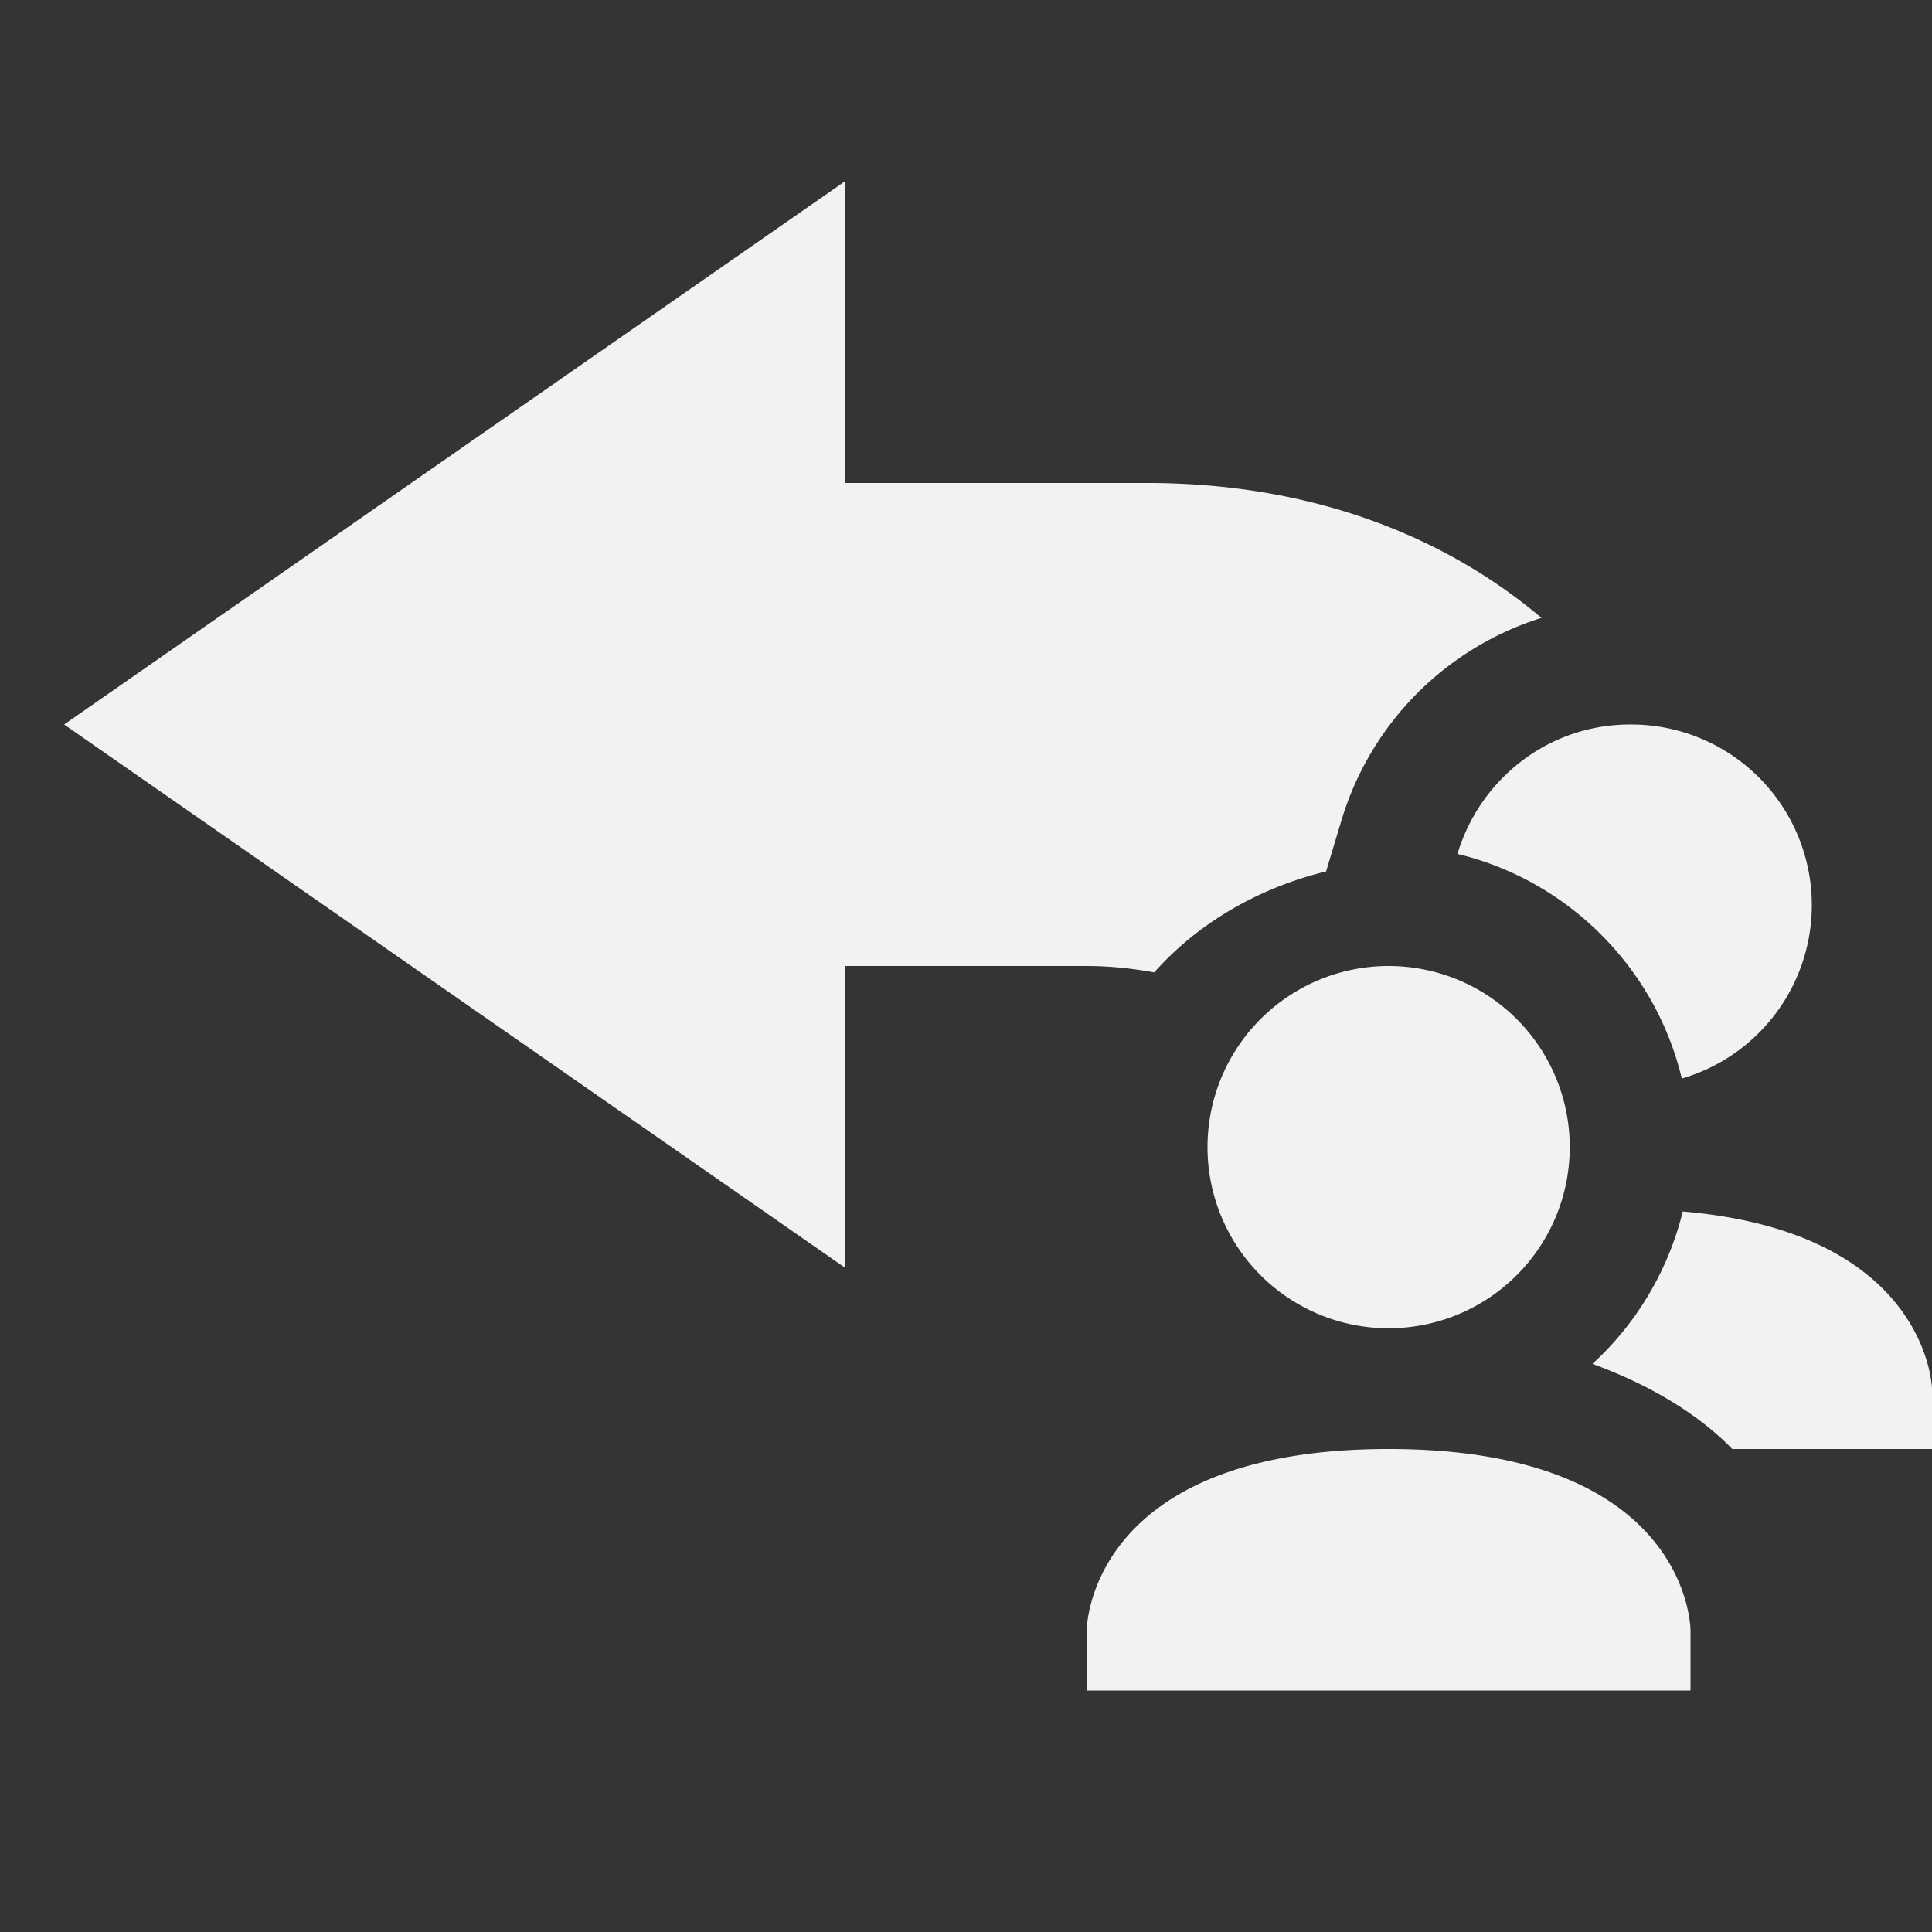 <svg viewBox='0 0 16 16' xmlns='http://www.w3.org/2000/svg'><rect x="0" y="0" width="16" height="16" fill="#333333" stroke="none"/><path color='#bebebe' d='M0 16h16V0H0z' fill='gray' fill-opacity='.01'/><path color='#bebebe' d='m252 122.5-6.469 4.5 6.469 4.5V129h2c.19 0 .376.02.559.053.36-.407.864-.7 1.423-.836l.13-.432a2.514 2.514 0 0 1 1.654-1.668c-.845-.713-1.96-1.117-3.266-1.117H252zm4.5 7.5a.52.52 0 0 0-.152.027c.224.243.4.516.521.813a.496.496 0 0 0 .131-.34c0-.288-.212-.5-.5-.5z' fill='#f2f2f2' style='text-decoration-line:none;text-indent:0;text-transform:none' transform='translate(-245 -121)'/><path color='#000' d='M258.5 127c-.679 0-1.245.454-1.43 1.072.915.219 1.64.945 1.858 1.86A1.496 1.496 0 0 0 258.5 127zm-2 2a1.5 1.5 0 1 0 0 3 1.5 1.5 0 0 0 0-3zm2.436 2.033a2.536 2.536 0 0 1-.748 1.262c.486.178.878.418 1.158.705H261v-.5s-.028-1.294-2.064-1.467zM256.5 133c-2.5 0-2.5 1.5-2.5 1.5v.5h5v-.5s0-1.5-2.5-1.5z' fill='#f2f2f2' style='text-decoration-line:none;text-indent:0;text-transform:none' transform='translate(-245 -121)'/></svg>
